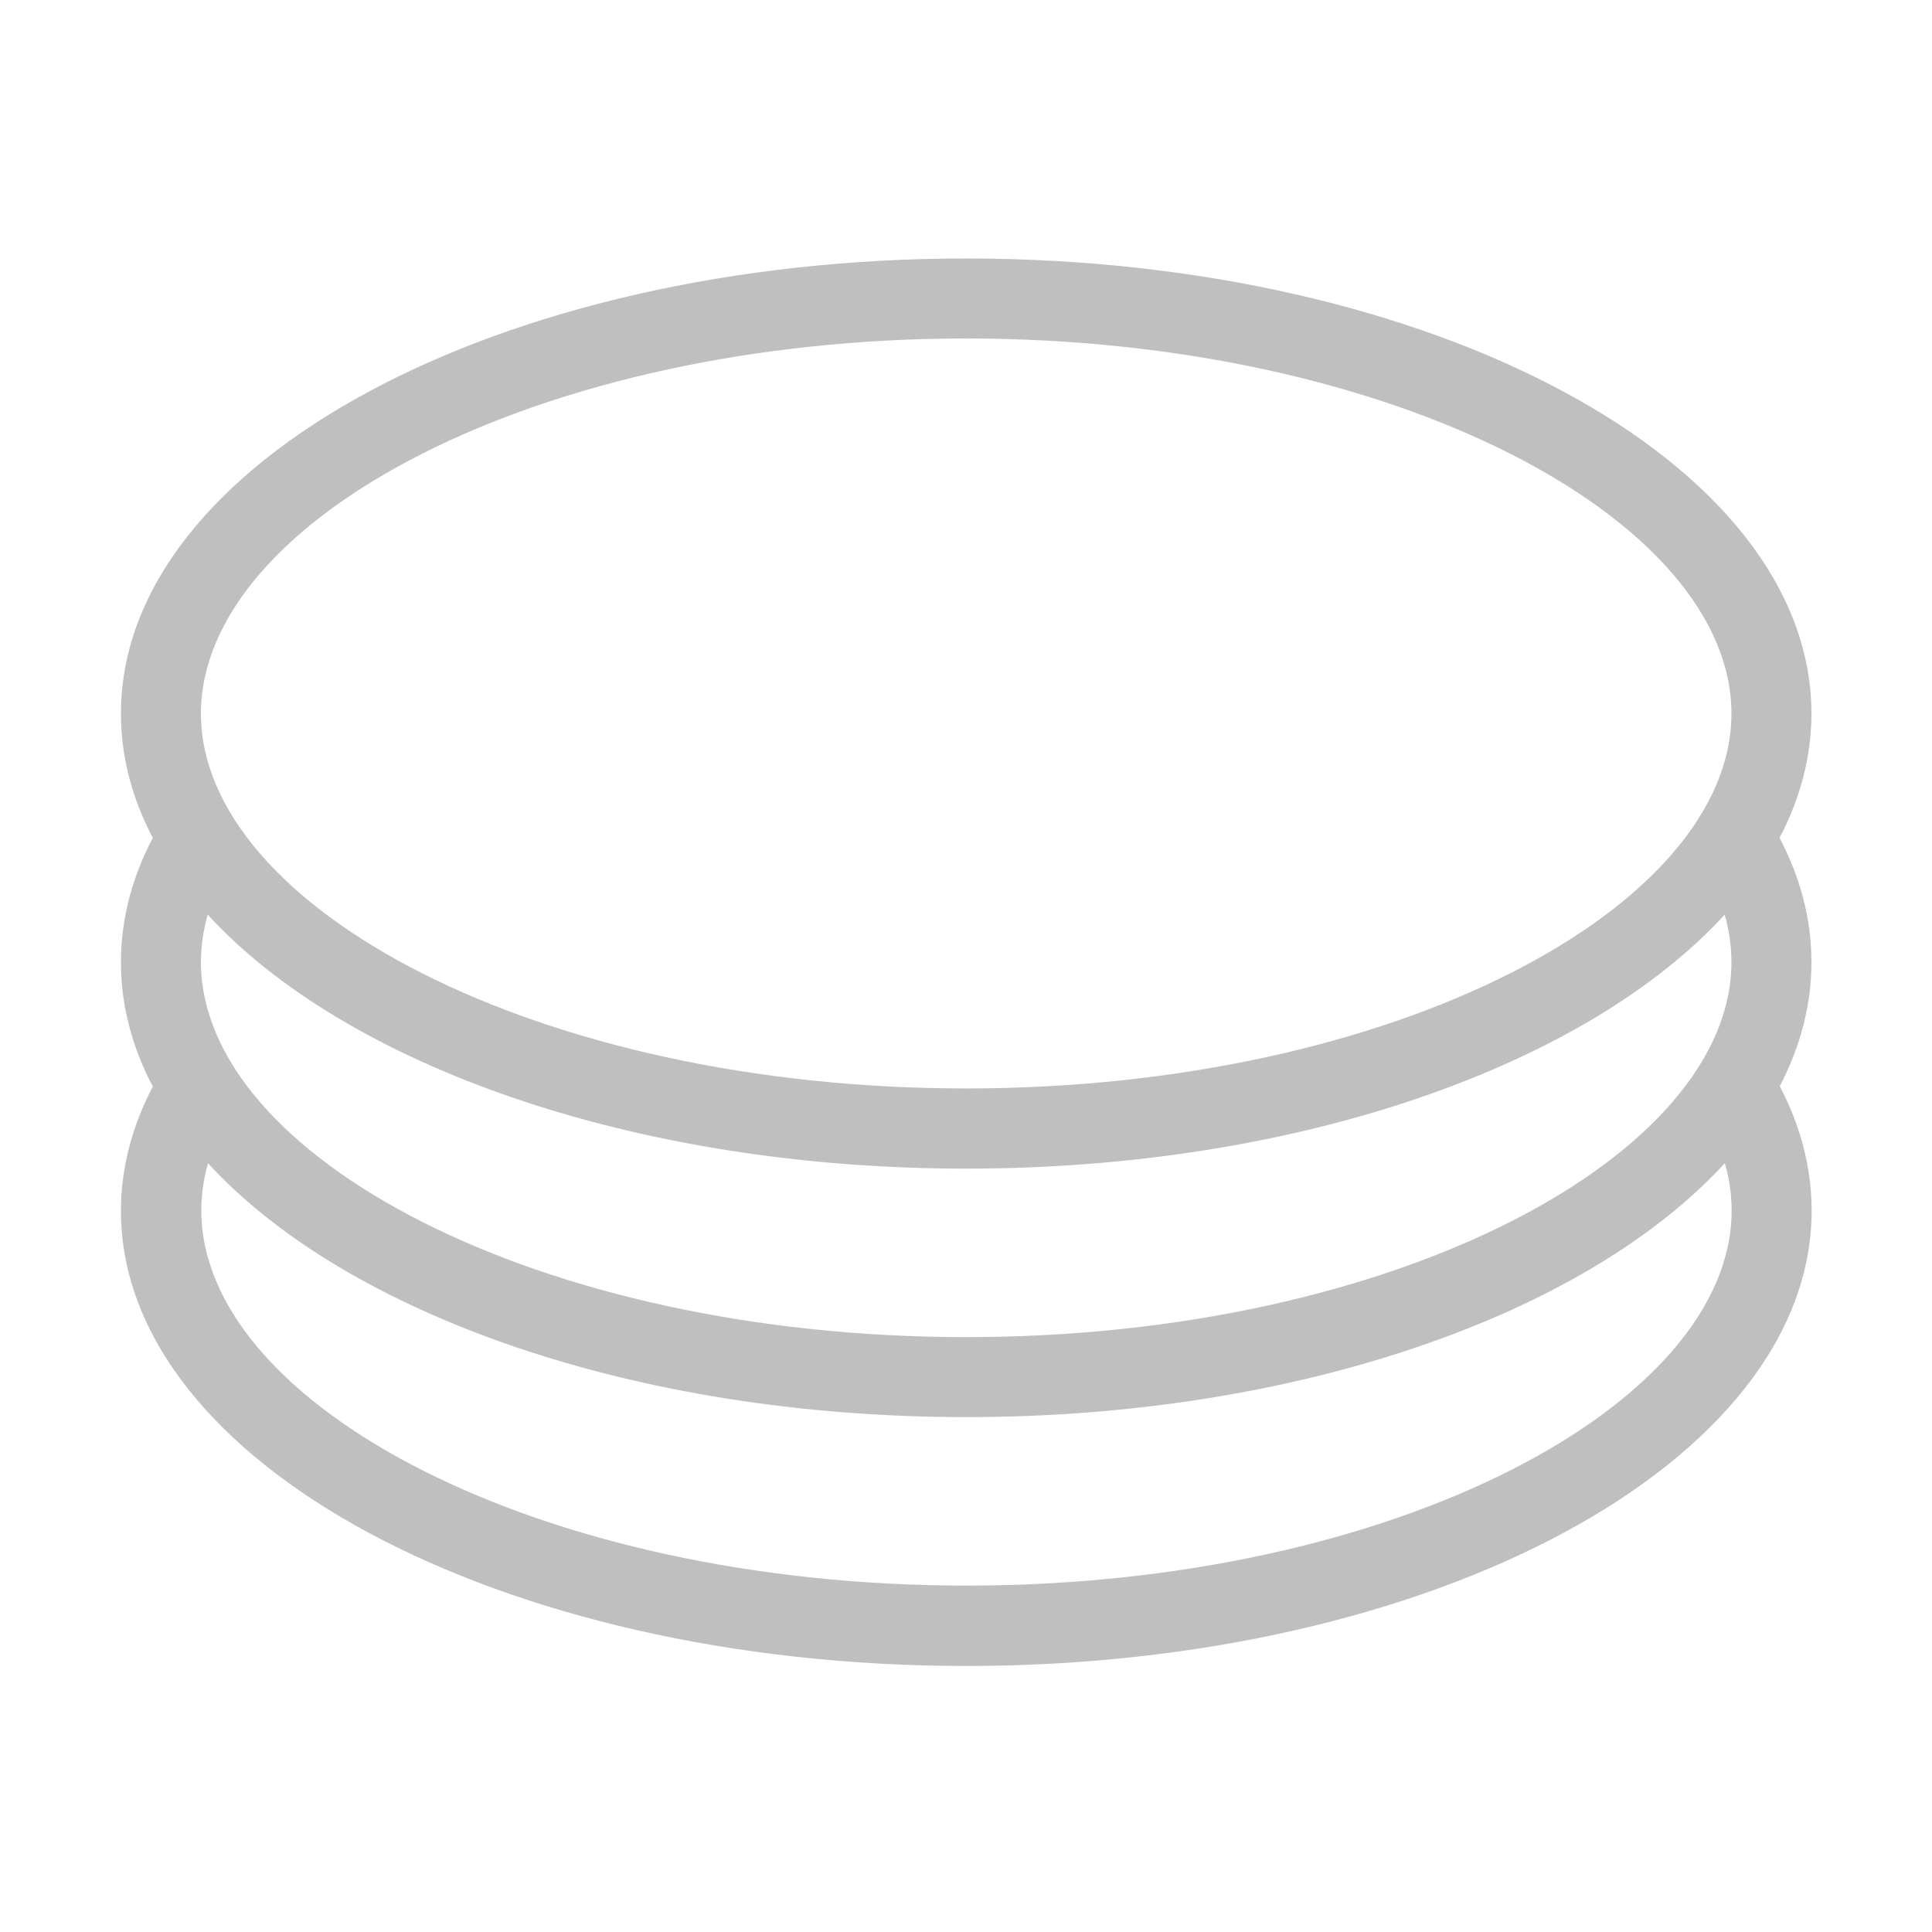 <?xml version="1.0" standalone="no"?><!DOCTYPE svg PUBLIC "-//W3C//DTD SVG 1.1//EN" "http://www.w3.org/Graphics/SVG/1.1/DTD/svg11.dtd"><svg t="1524810714421" class="icon" style="" viewBox="0 0 1024 1024" version="1.1" xmlns="http://www.w3.org/2000/svg" p-id="1117" xmlns:xlink="http://www.w3.org/1999/xlink" width="200" height="200"><defs><style type="text/css"></style></defs><path d="M917.7 378.2c0-102.7-178.5-198.8-405.6-198.8s-405.6 96.1-405.6 198.8S285 576.9 512.1 576.9s405.6-96 405.6-198.7zM751.9 713.7c-69.3 23.7-151.6 37.4-239.7 37.4s-170.4-13.7-239.7-37.4-125.7-57.3-162.3-97.2c-2.4 8.4-3.6 16.8-3.6 25.1 0 102.7 178.5 198.8 405.6 198.8s405.6-96.1 405.6-198.8c0-8.4-1.2-16.8-3.6-25.1-36.6 39.9-93 73.6-162.3 97.2zM110.1 484.8c-2.4 8.4-3.6 16.8-3.6 25.1 0 102.7 178.5 198.8 405.6 198.8s405.6-96.1 405.6-198.8c0-8.4-1.2-16.8-3.6-25.1-73.1 79.8-225.7 134.6-402 134.6s-328.9-54.9-402-134.6zM81 444.1c-11-20.9-16.9-43-16.9-65.9C64.1 245 264.7 137 512.1 137s448 108 448 241.2c0 22.8-5.9 44.9-16.9 65.9 11 20.9 16.9 43 16.9 65.9 0 22.8-5.9 44.9-16.9 65.9 11 20.9 16.9 43 16.9 65.9 0 133.2-200.6 241.2-448 241.2s-448-108-448-241.2c0-22.8 5.9-44.9 16.9-65.9-11-20.9-16.9-43-16.9-65.9 0-22.9 5.9-45 16.9-65.9z m879.2 197.6c0 133.2-200.6 241.2-448 241.2s-448-108-448-241.2c0-28.7 9.3-56.3 26.5-81.9l35.3 23.6c-12.9 19.3-19.3 38.7-19.3 58.2 0 102.7 178.5 198.8 405.6 198.8s405.6-96.1 405.6-198.8c0-18.9-6-37.8-18.2-56.5l35.6-23.1c16.1 24.9 24.9 51.8 24.9 79.7z" fill="#bfbfbf" p-id="1118"></path></svg>